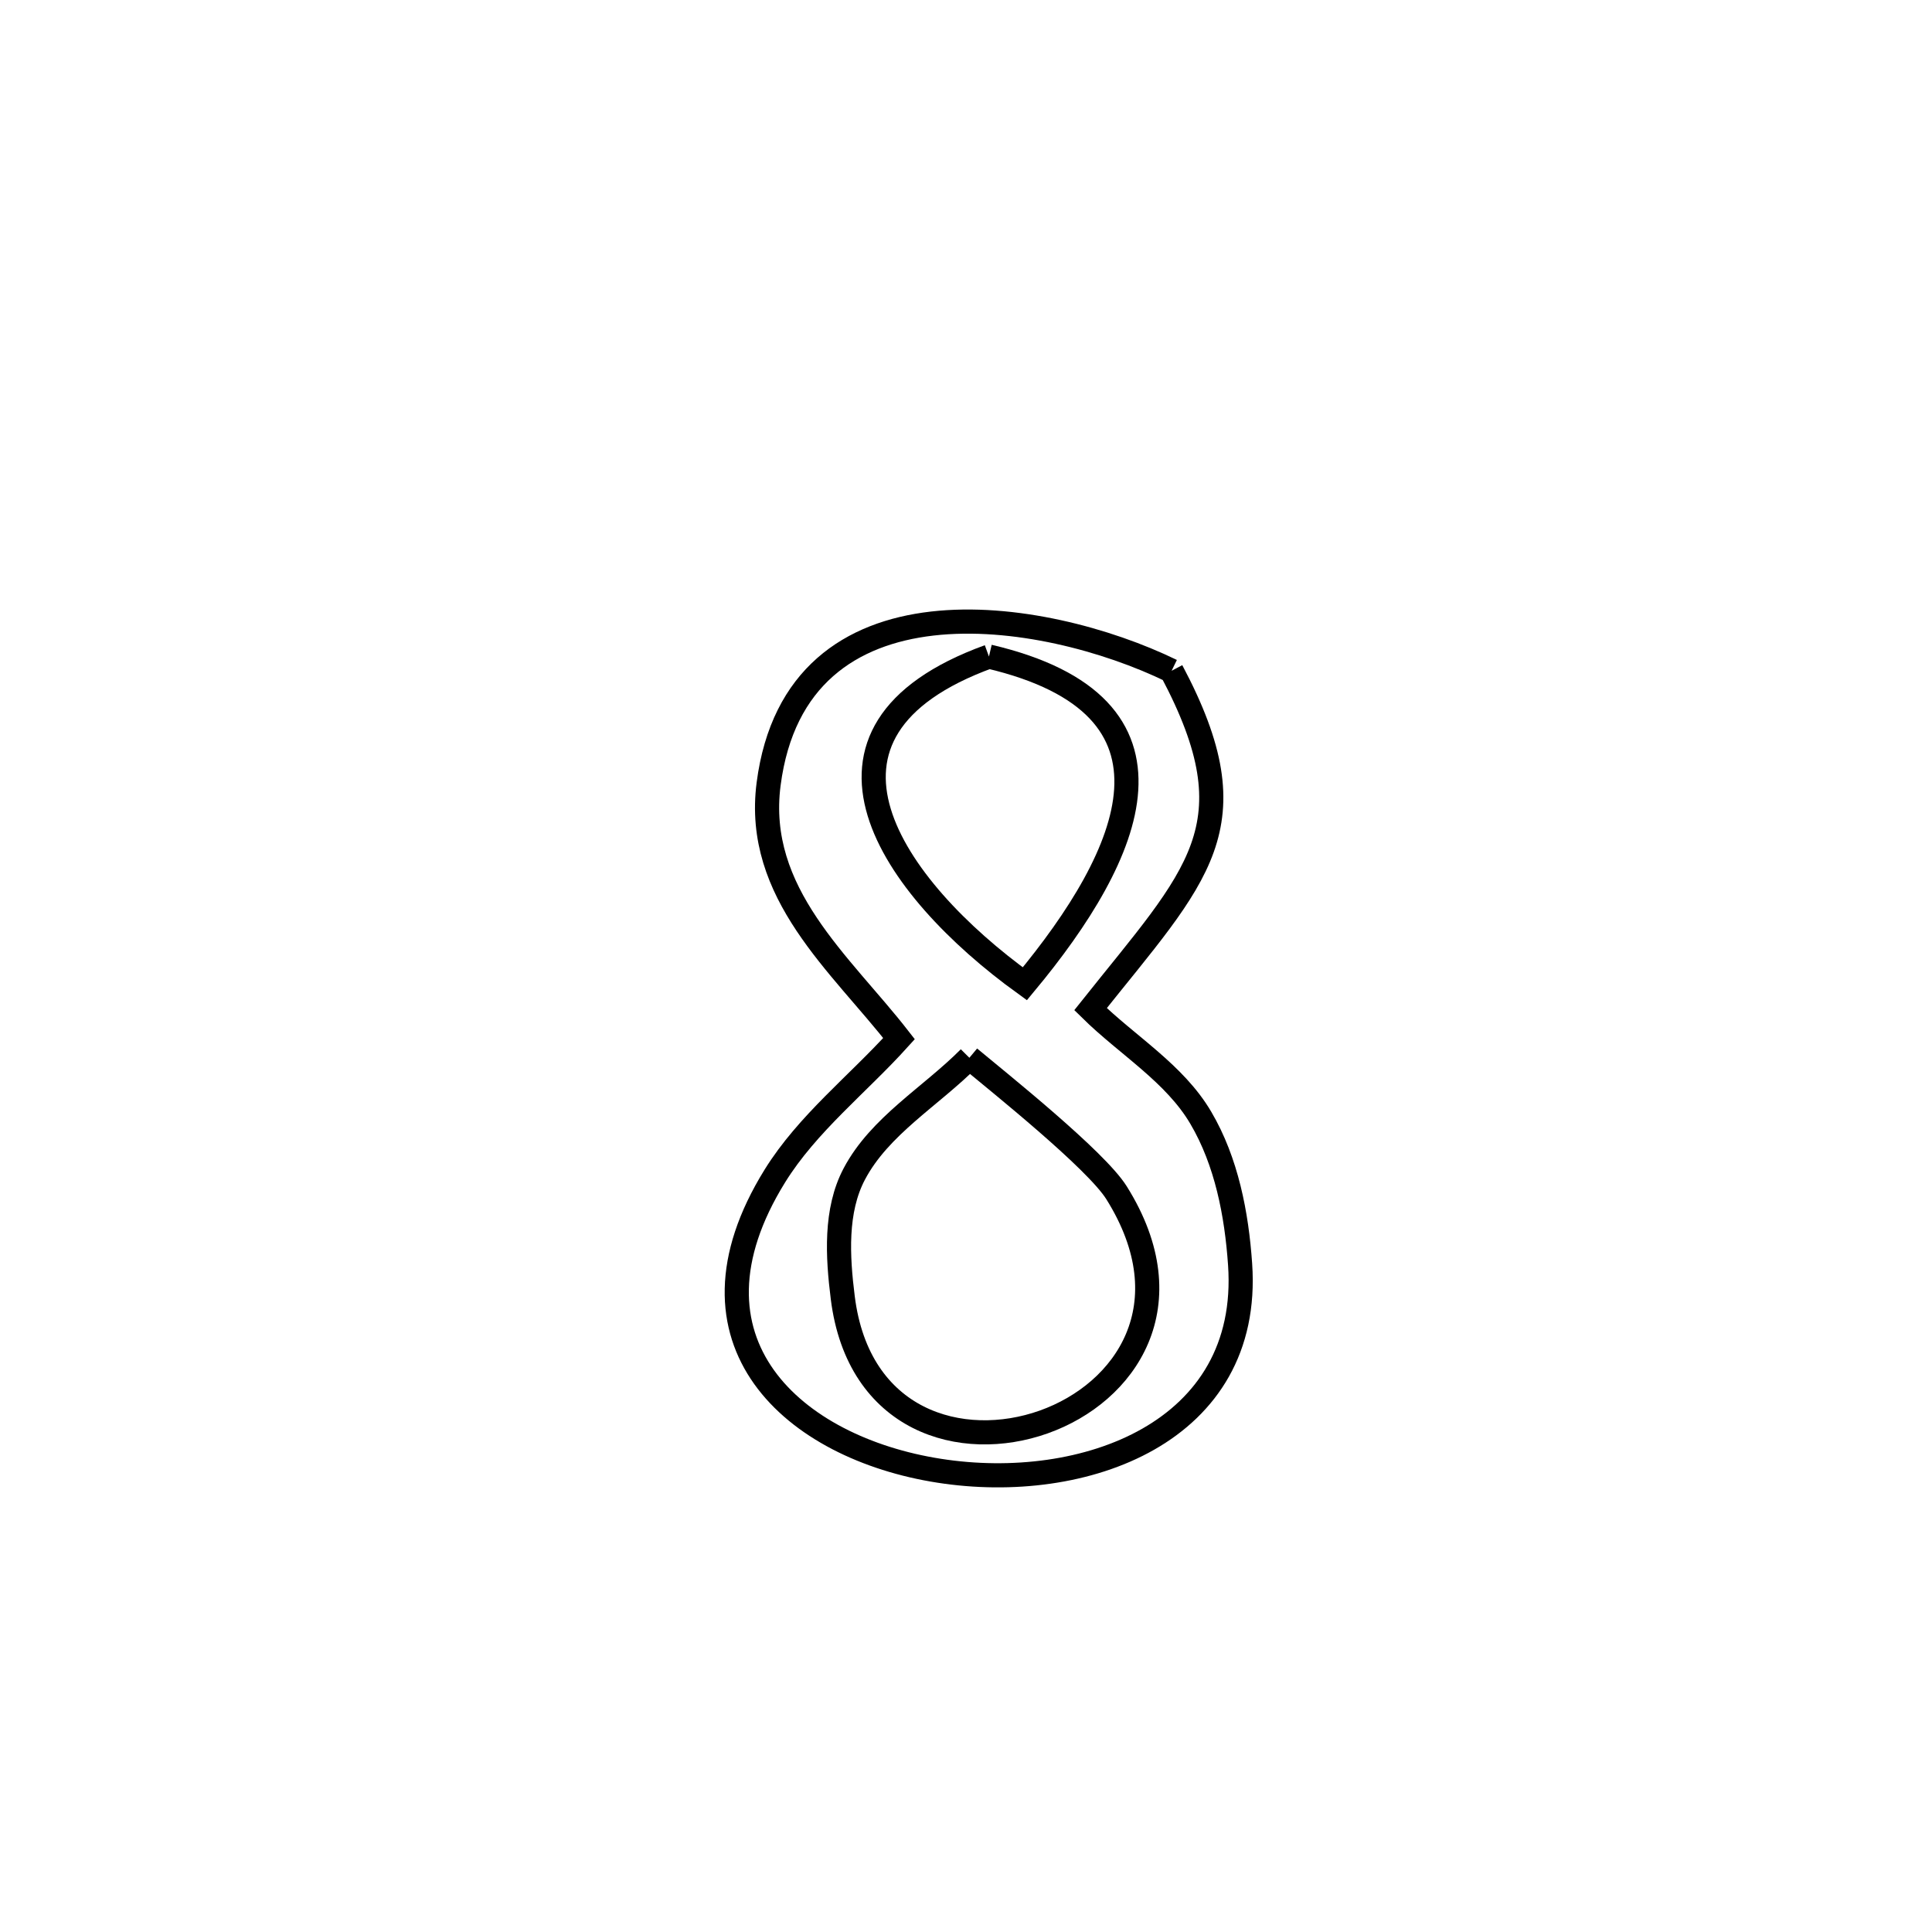 <svg xmlns="http://www.w3.org/2000/svg" viewBox="0.0 0.0 24.0 24.0" height="200px" width="200px"><path fill="none" stroke="black" stroke-width=".3" stroke-opacity="1.0"  filling="0" d="M12.285 8.156 L12.285 8.156 C14.892 8.768 14.076 10.604 12.731 12.221 L12.731 12.221 C11.074 11.025 9.712 9.091 12.285 8.156 L12.285 8.156"></path>
<path fill="none" stroke="black" stroke-width=".3" stroke-opacity="1.0"  filling="0" d="M14.554 8.333 L14.554 8.333 C15.585 10.274 14.878 10.863 13.547 12.536 L13.547 12.536 C14.004 12.986 14.594 13.334 14.918 13.888 C15.236 14.429 15.362 15.08 15.405 15.706 C15.55 17.796 13.466 18.552 11.666 18.27 C9.865 17.989 8.349 16.669 9.626 14.608 C10.03 13.957 10.654 13.471 11.168 12.902 L11.168 12.902 C10.445 11.972 9.372 11.099 9.548 9.74 C9.893 7.077 12.953 7.555 14.554 8.333 L14.554 8.333"></path>
<path fill="none" stroke="black" stroke-width=".3" stroke-opacity="1.0"  filling="0" d="M12.042 13.14 L12.042 13.14 C12.404 13.442 13.614 14.407 13.87 14.817 C15.61 17.596 10.852 19.197 10.469 16.119 C10.405 15.609 10.372 15.038 10.612 14.584 C10.928 13.985 11.565 13.621 12.042 13.14 L12.042 13.14"></path></svg>